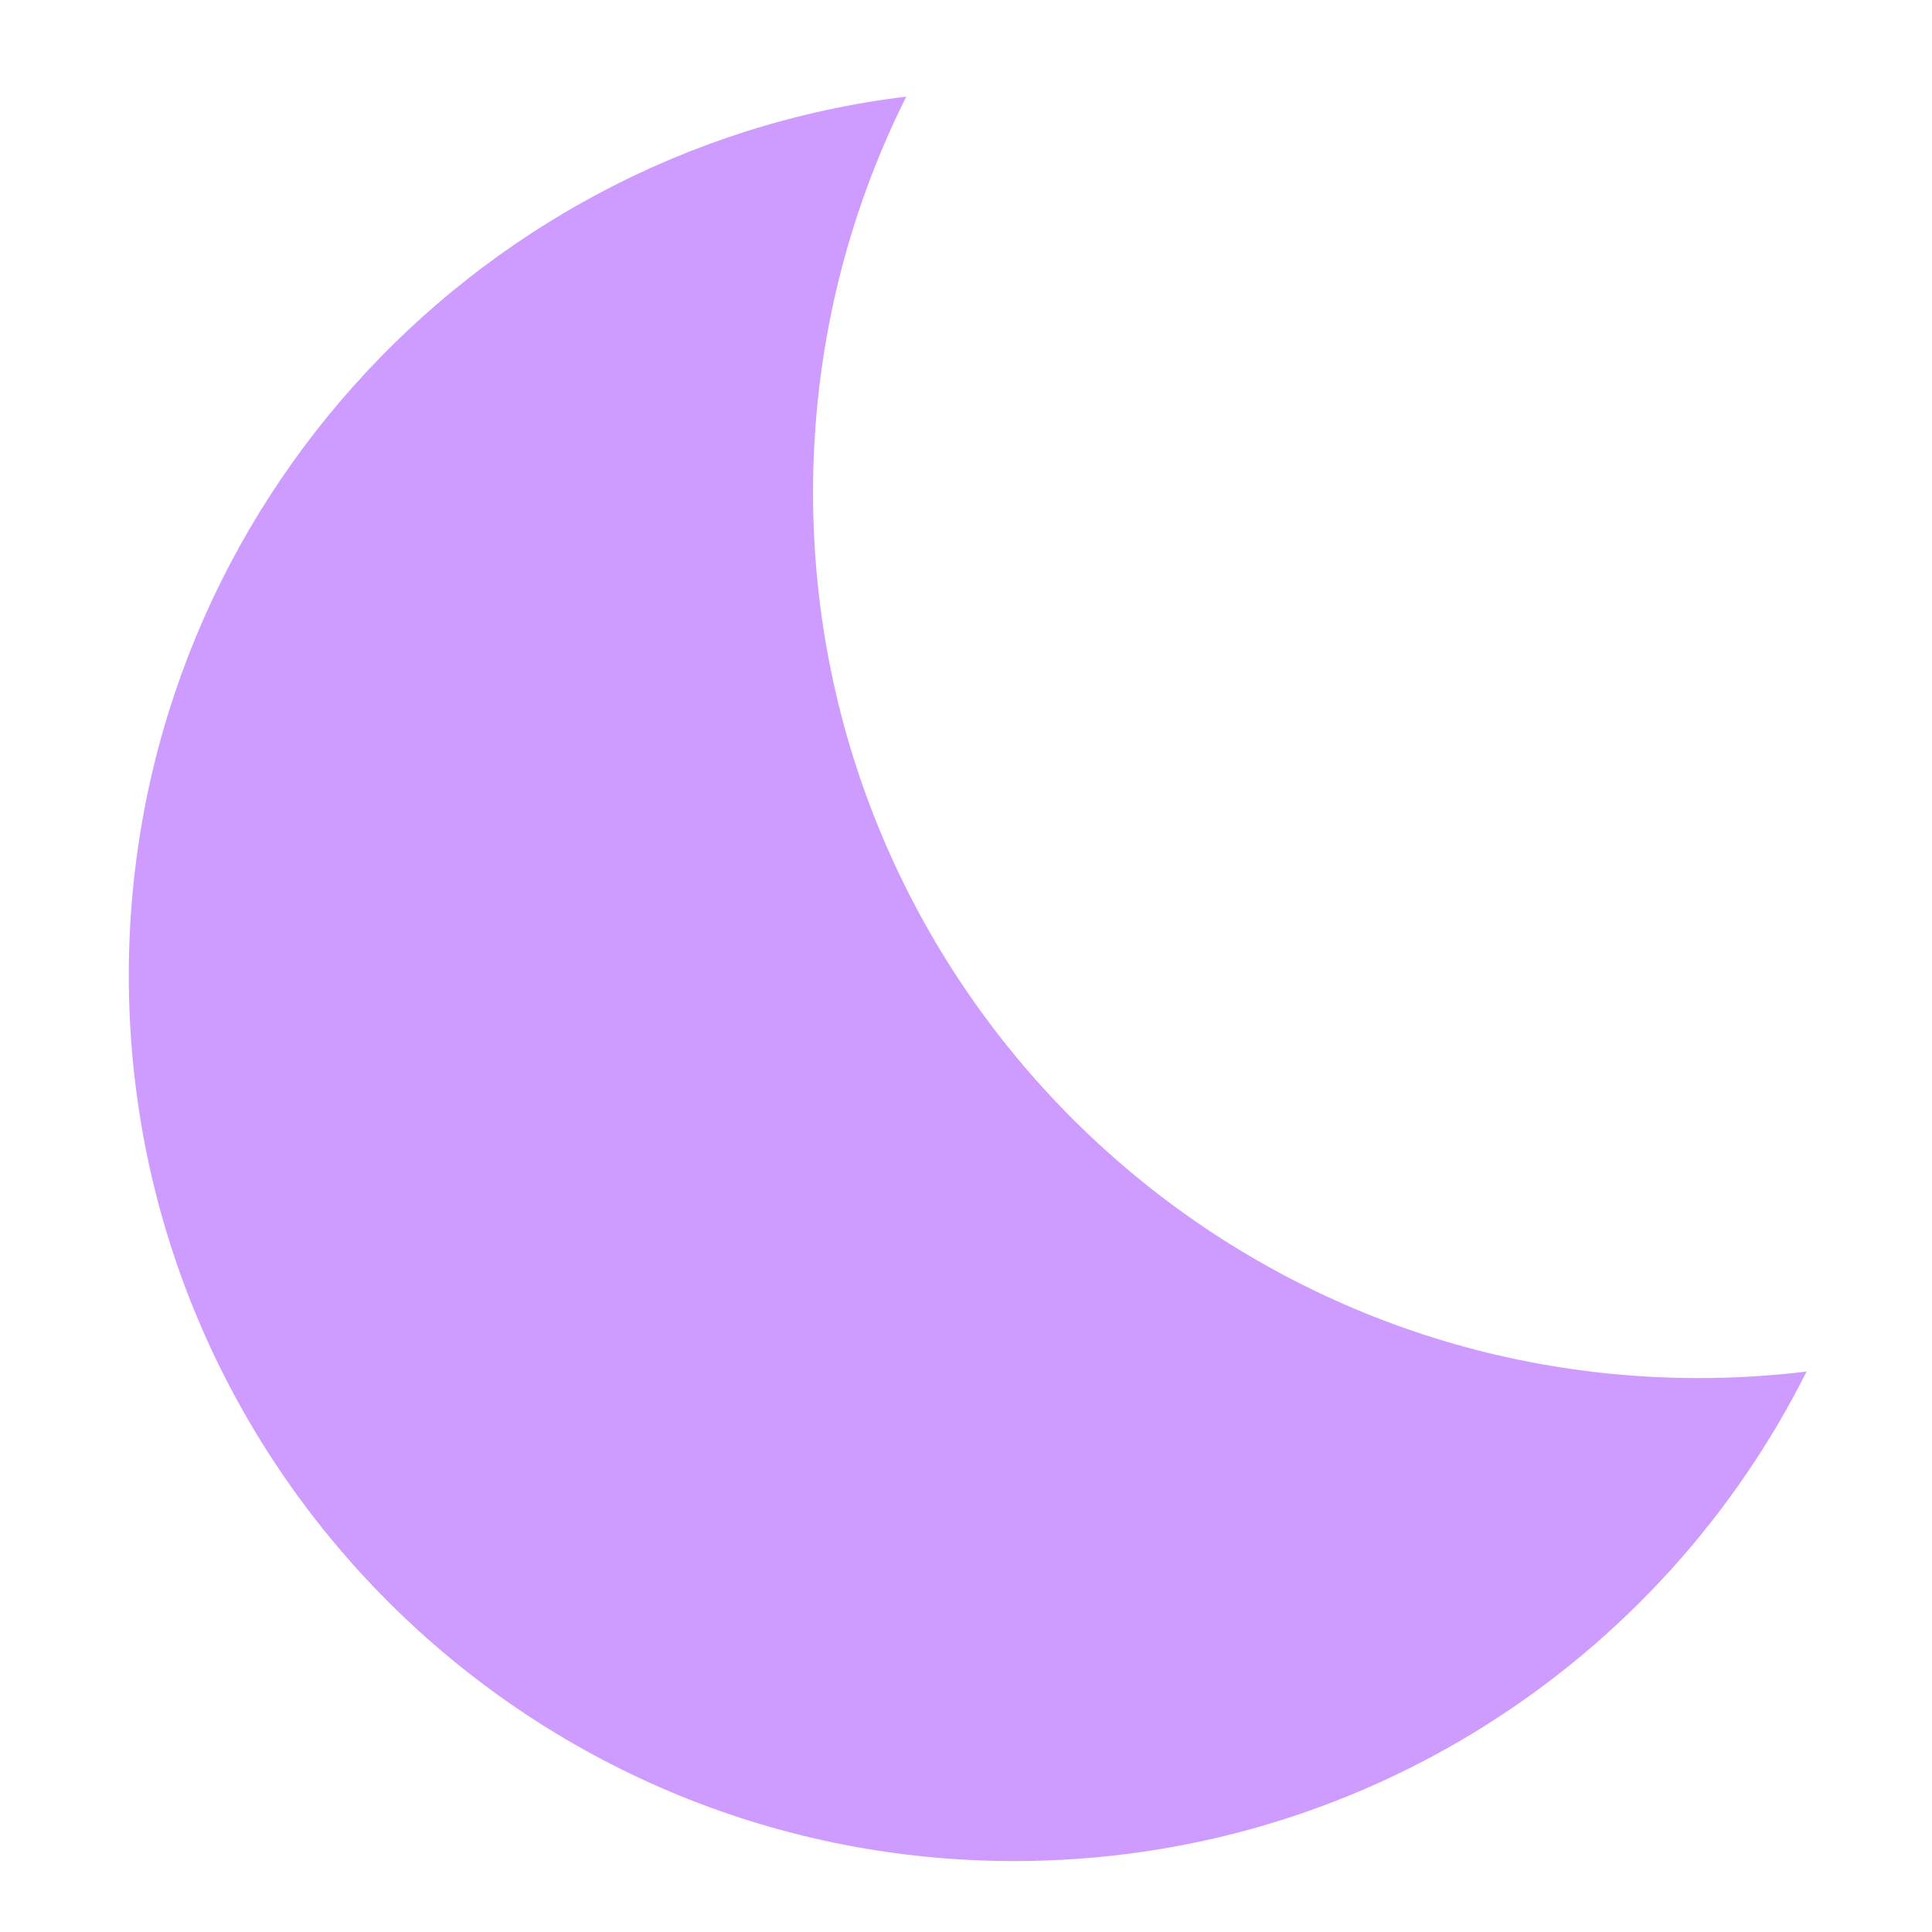 <svg width="60" height="60" viewBox="0 0 60 60" fill="none" xmlns="http://www.w3.org/2000/svg">
<path fill-rule="evenodd" clip-rule="evenodd" d="M56.104 42.595C55.005 42.729 53.885 42.797 52.75 42.797C37.562 42.797 25.25 30.485 25.25 15.297C25.25 10.877 26.293 6.7 28.146 3C14.54 4.654 4 16.245 4 30.297C4 45.485 16.312 57.797 31.5 57.797C42.267 57.797 51.59 51.609 56.104 42.595Z" fill="#CE9BFF"/>
</svg>
